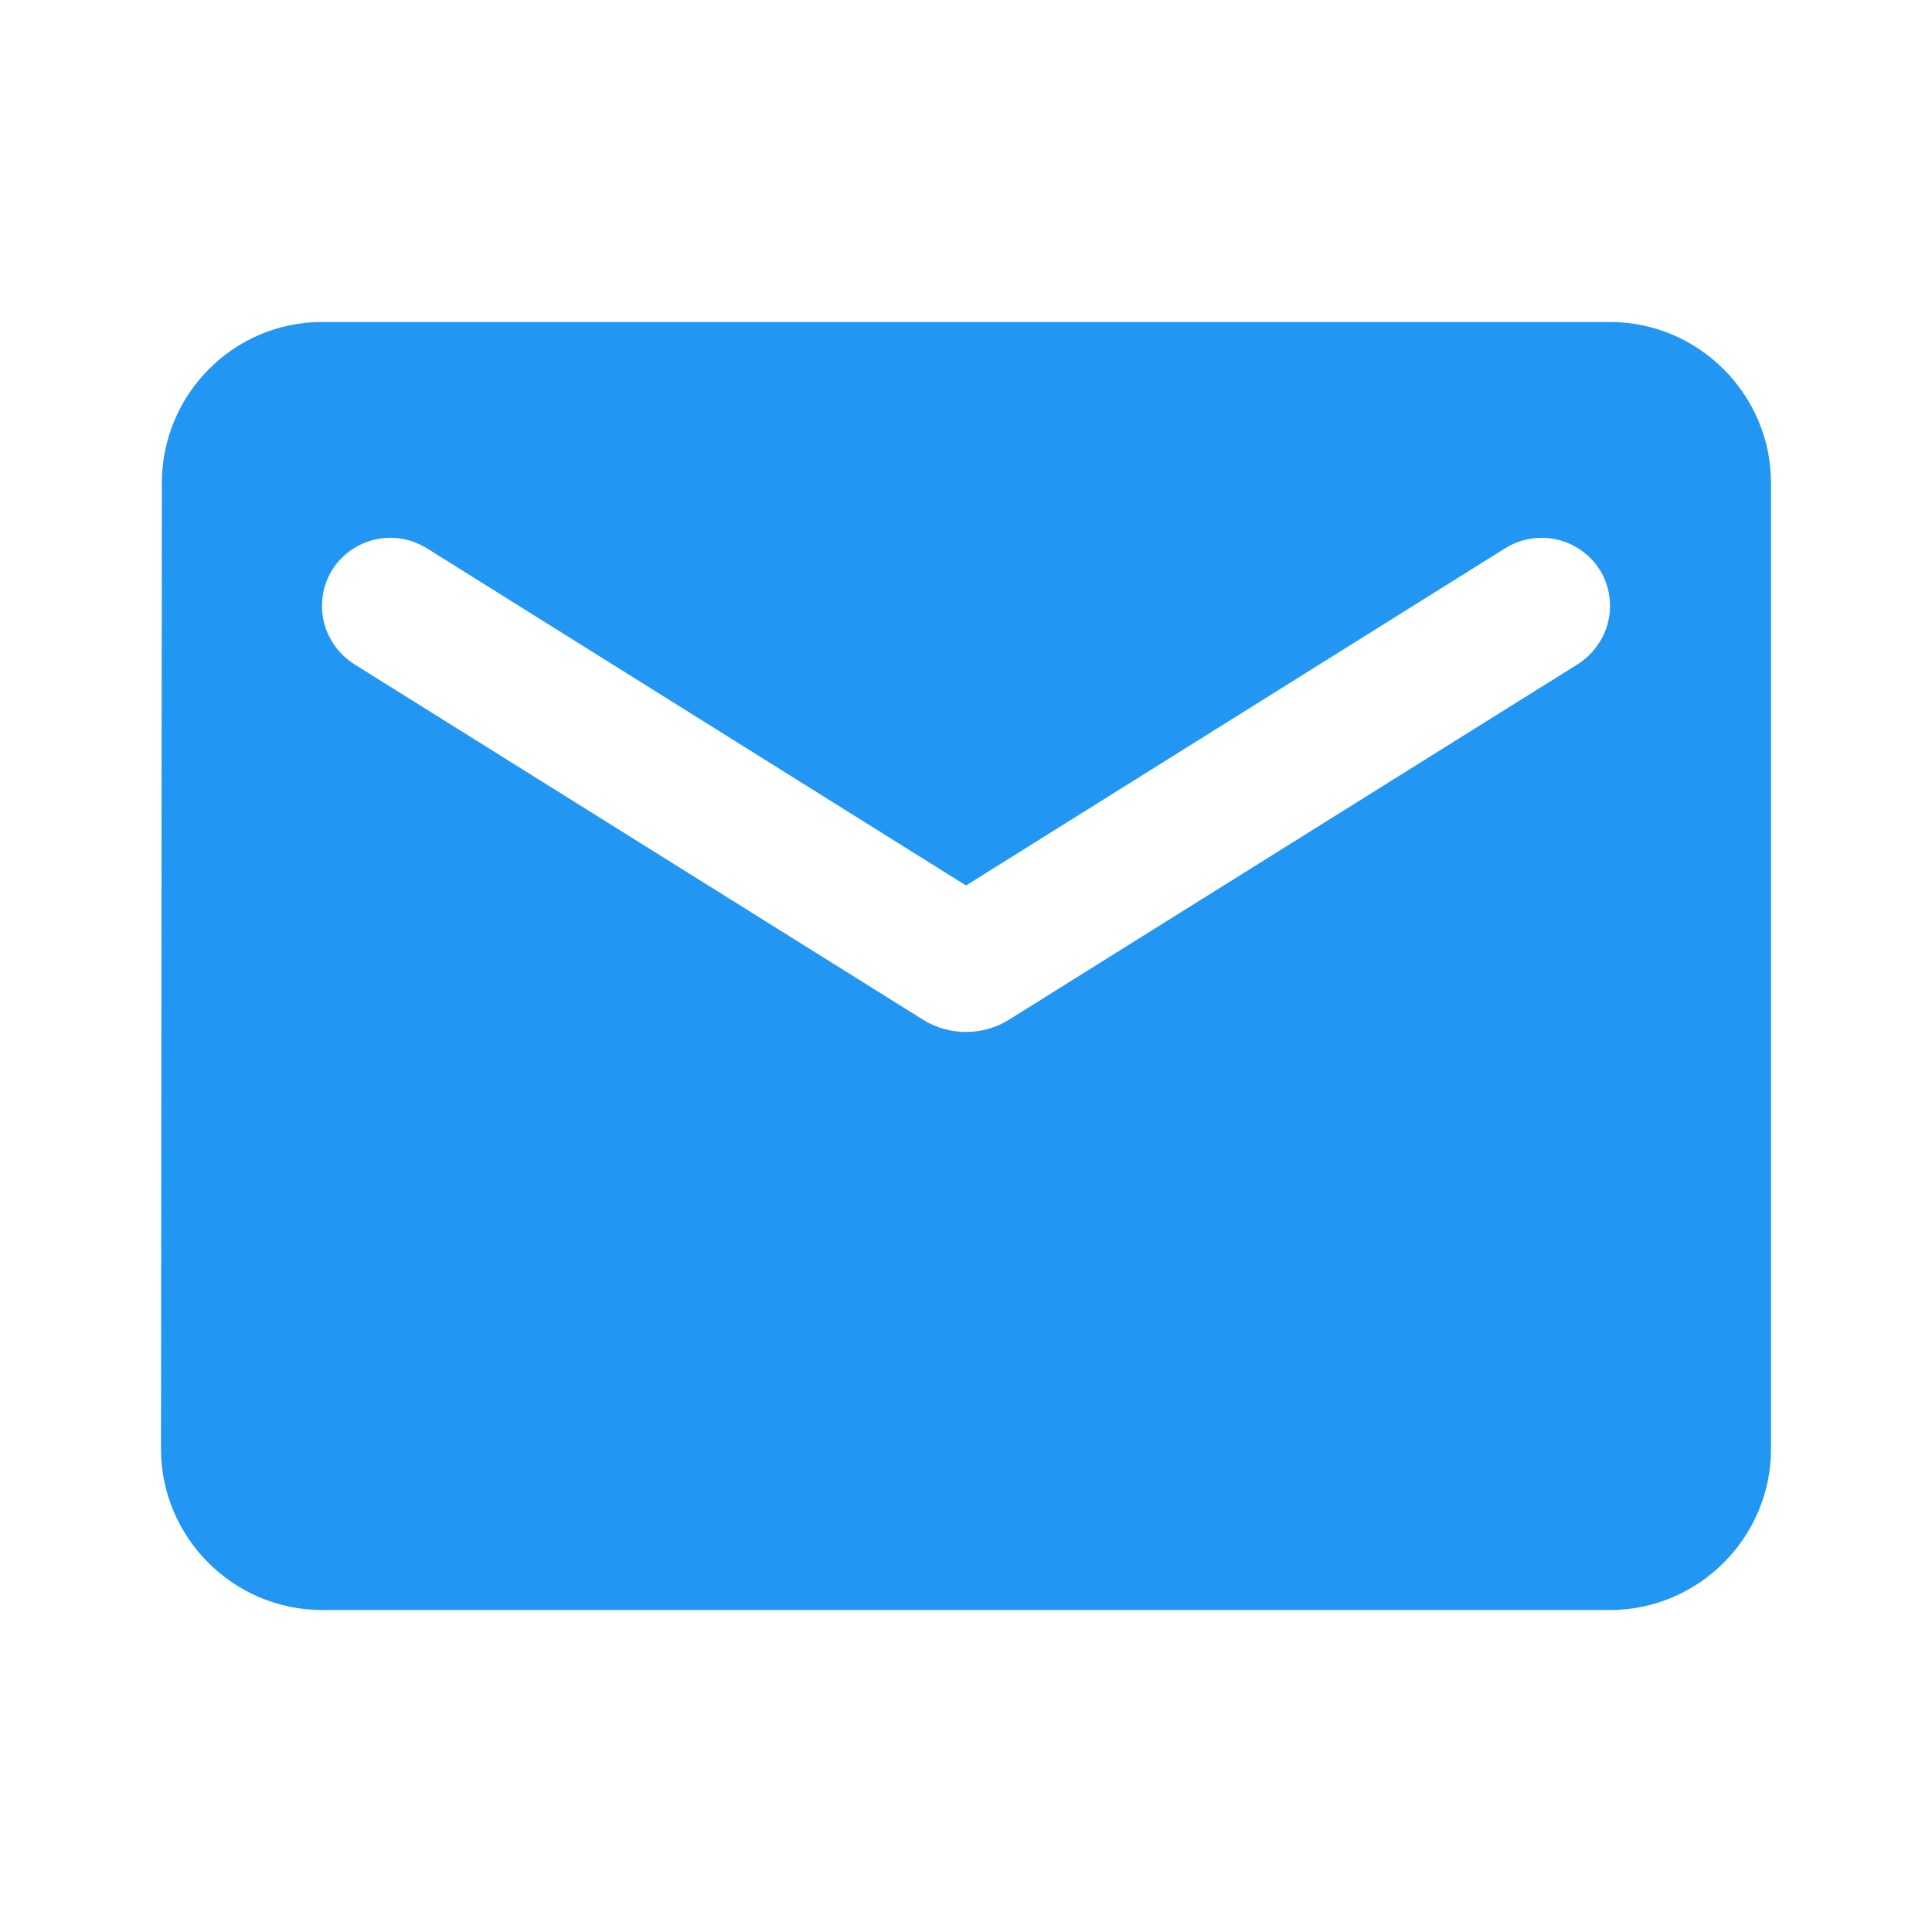 <svg width="18" height="18" viewBox="0 0 18 18" fill="#2196F3" xmlns="http://www.w3.org/2000/svg">
  <g clip-path="url(#clip0_11_5479)">
    <path d="M15 3H3C2.175 3 1.508 3.675 1.508 4.5L1.5 13.5C1.5 14.325 2.175 15 3 15H15C15.825 15 16.5 14.325 16.5 13.5V4.5C16.5 3.675 15.825 3 15 3ZM14.7 6.188L9.398 9.502C9.158 9.652 8.842 9.652 8.602 9.502L3.3 6.188C3.112 6.067 3 5.865 3 5.647C3 5.145 3.547 4.845 3.975 5.107L9 8.25L14.025 5.107C14.453 4.845 15 5.145 15 5.647C15 5.865 14.887 6.067 14.7 6.188Z" fill="#2196F3" />
  </g>
  <defs>
    <clipPath id="clip0_11_5479">
      <rect width="18" height="18" fill="white" />
    </clipPath>
  </defs>
</svg>